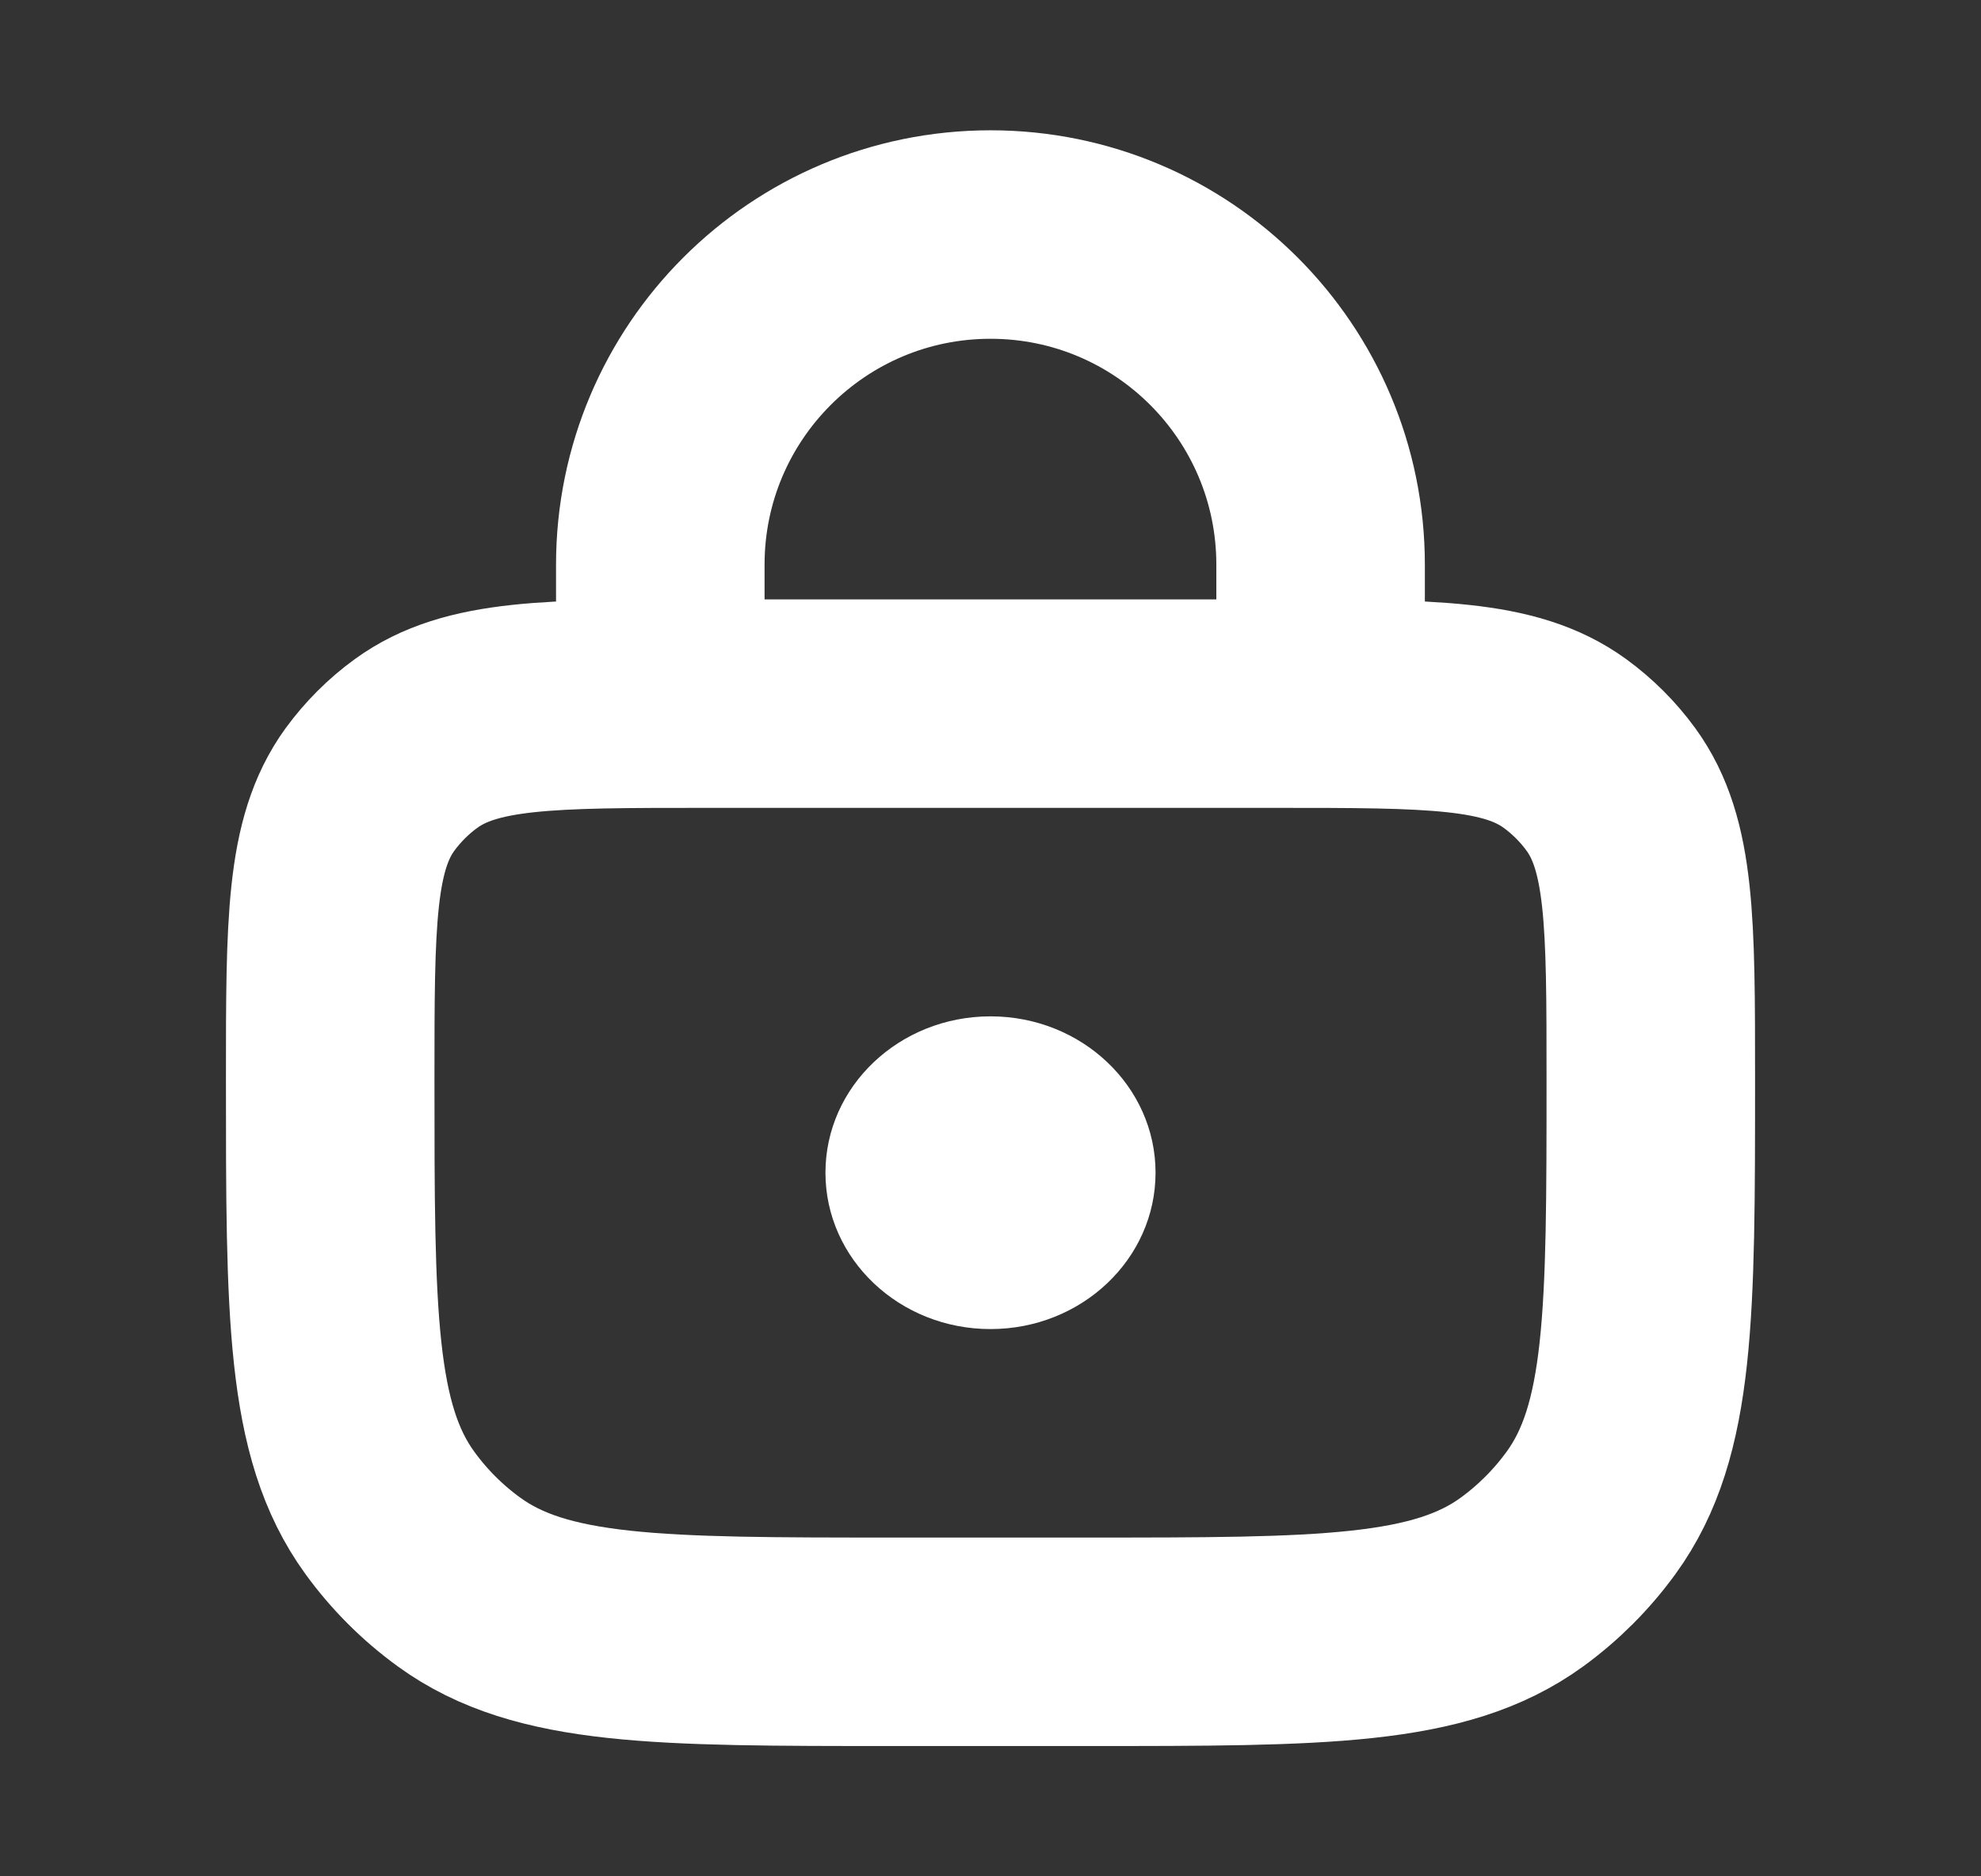 <svg width="19" height="18" viewBox="0 0 19 18" fill="none" xmlns="http://www.w3.org/2000/svg">
<rect x="0" y="0" width="19" height="18" fill="#333333" stroke="none"/>
<path d="M3.167 10.35C3.167 8.85 3.167 8.1 3.548 7.574C3.672 7.405 3.821 7.255 3.991 7.132C4.517 6.75 5.267 6.75 6.766 6.75H12.233C13.733 6.75 14.483 6.75 15.009 7.132C15.178 7.255 15.328 7.405 15.451 7.574C15.833 8.1 15.833 8.85 15.833 10.35V10.35C15.833 12.6 15.833 13.725 15.26 14.513C15.075 14.768 14.851 14.992 14.597 15.177C13.808 15.75 12.683 15.75 10.433 15.75H8.567C6.317 15.75 5.192 15.75 4.403 15.177C4.148 14.992 3.924 14.768 3.739 14.513C3.167 13.725 3.167 12.6 3.167 10.35V10.35Z" stroke="white" stroke-width="2"/>
<path d="M12.666 6V5.417C12.666 3.668 11.249 2.25 9.5 2.25V2.25C7.751 2.25 6.333 3.668 6.333 5.417V6" stroke="white" stroke-width="2" stroke-linecap="round"/>
<ellipse cx="9.5" cy="11.25" rx="1.583" ry="1.5" fill="white"/>
</svg>
